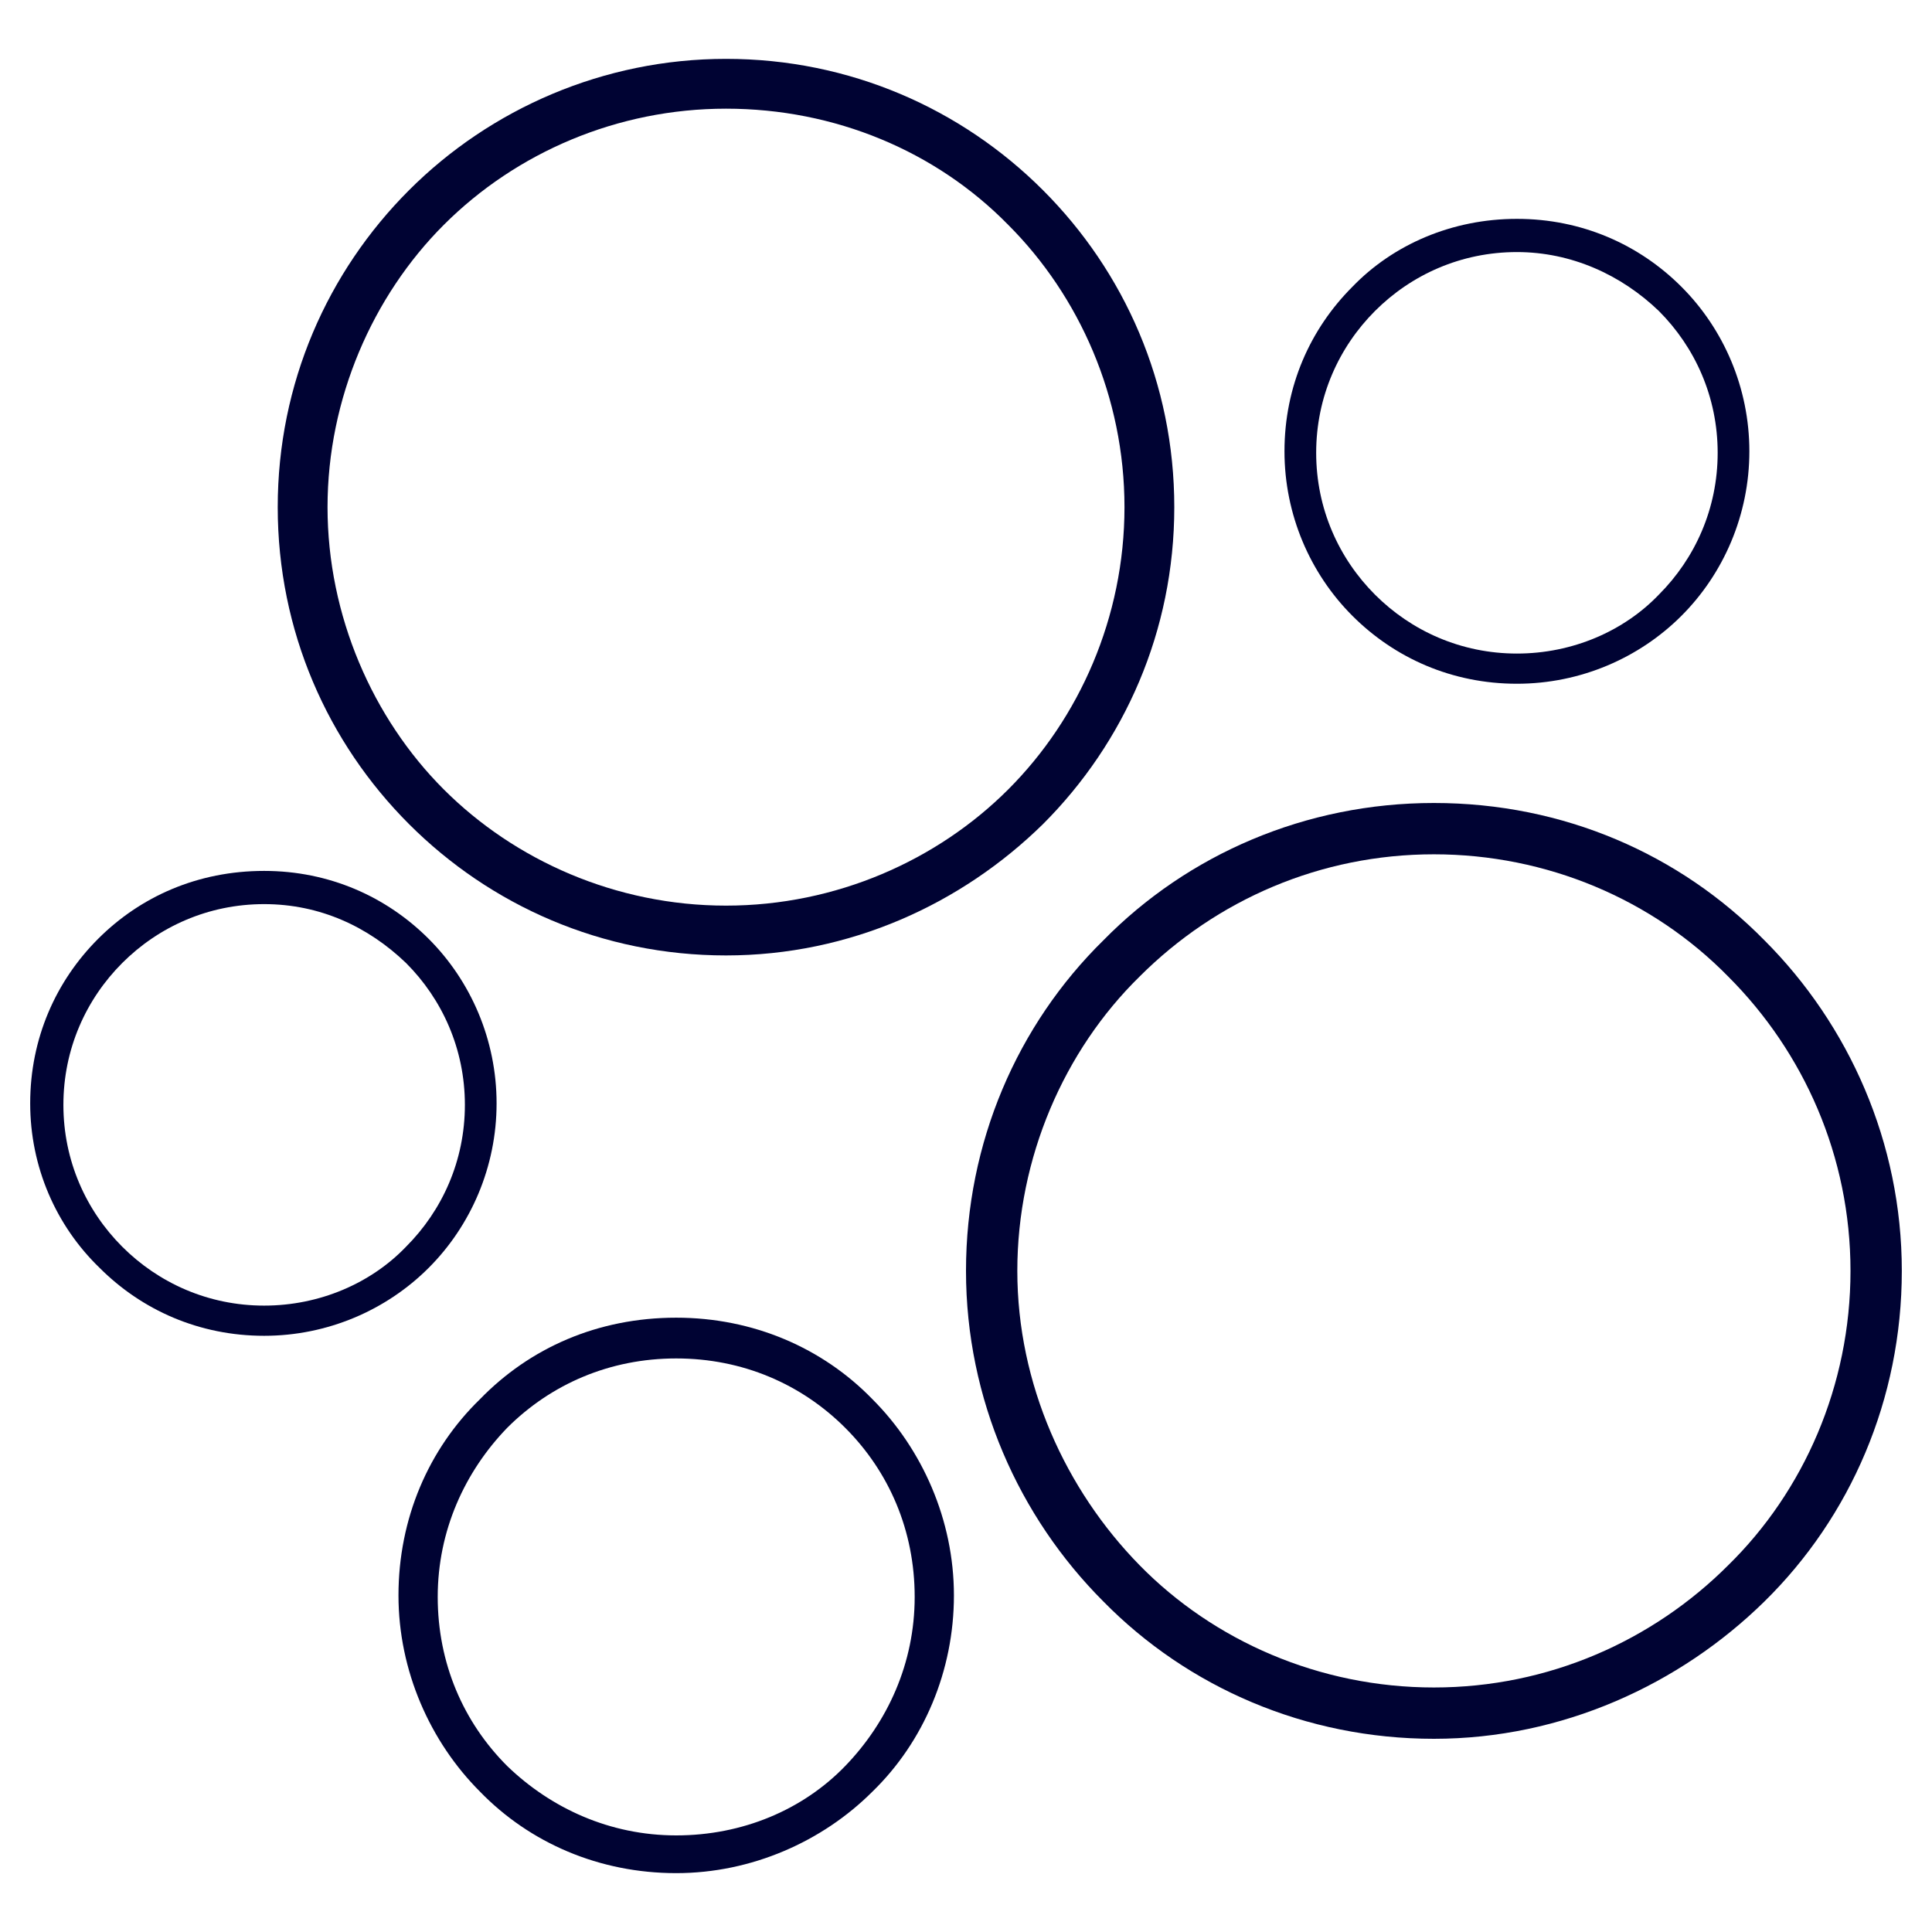 <?xml version="1.0" encoding="utf-8"?>
<!-- Generator: Adobe Illustrator 26.0.1, SVG Export Plug-In . SVG Version: 6.00 Build 0)  -->
<svg version="1.1" id="Layer_1" xmlns="http://www.w3.org/2000/svg" xmlns:xlink="http://www.w3.org/1999/xlink" x="0px" y="0px"
	 viewBox="0 0 128 128" style="enable-background:new 0 0 128 128;" xml:space="preserve">
<style type="text/css">
	.st0{display:none;}
	.st1{display:inline;}
	.st2{fill-rule:evenodd;clip-rule:evenodd;}
	.st3{fill-rule:evenodd;clip-rule:evenodd;fill:#000333;}
</style>
<g id="Layer_2_00000129890100527556889230000002718733365312905349_" class="st0">
	<g transform="translate(0,-952.362)" class="st1">
		<path class="st2" d="M39.6,1032.2v19.2c0,0.6,0.3,1.1,0.9,1.4l22.8,10.4c0.4,0.2,0.9,0.2,1.3,0l22.8-12.2c0.5-0.3,0.8-0.8,0.8-1.3
			v-17.4h-3v16.5l-21.4,11.4l-21.3-9.7v-18.2h-2.9C39.6,1032.3,39.6,1032.2,39.6,1032.2z"/>
		<path d="M26.3,989.7c-0.2,0-0.4,0.1-0.6,0.2c-3.9,2-7.9,3.9-11.9,5.9c-0.5,0.3-0.8,0.8-0.8,1.3v12.1c0,0.6,0.3,1.1,0.8,1.4
			c4,2,7.9,3.9,11.8,5.9c0.4,0.2,1,0.2,1.4,0c4-2,7.8-4.1,11.8-5.9c0.5-0.2,0.9-0.8,0.9-1.4v-12.1c0-0.6-0.3-1.1-0.8-1.4
			c-4-2-7.9-3.9-11.9-5.9C26.8,989.7,26.6,989.7,26.3,989.7L26.3,989.7z M26.4,992.9c3.5,1.7,6.9,3.4,10.3,5.2v10.2
			c-3.5,1.7-6.9,3.4-10.3,5.1c-3.4-1.8-6.9-3.5-10.3-5.2V998C19.4,996.3,22.9,994.6,26.4,992.9z"/>
		<path class="st2" d="M2,1018.1v19.2c0,0.6,0.3,1.1,0.9,1.4l22.8,10.4c0.4,0.2,1,0.2,1.4-0.1l15.5-8.6l-1.5-2.7l-14.8,8.2
			l-21.2-9.7V1018L2,1018.1L2,1018.1z"/>
		<path d="M101.6,989.7c-0.2,0-0.4,0.1-0.6,0.2c-3.9,2-7.9,3.9-11.9,5.9c-0.5,0.3-0.8,0.8-0.8,1.4v12.1c0,0.6,0.3,1.1,0.9,1.4
			c4,1.8,7.8,3.9,11.8,5.9c0.4,0.2,0.9,0.2,1.4,0c3.9-2,7.9-3.9,11.8-5.9c0.5-0.3,0.8-0.8,0.8-1.4v-12.1c0-0.6-0.3-1.1-0.8-1.3
			c-3.9-2-7.9-4-11.9-5.9C102.1,989.7,101.8,989.7,101.6,989.7L101.6,989.7z M101.6,992.9c3.5,1.7,6.9,3.4,10.3,5.2v10.2
			c-3.4,1.7-6.9,3.4-10.3,5.2c-3.4-1.7-6.8-3.5-10.3-5.1v-10.2C94.8,996.3,98.2,994.6,101.6,992.9z"/>
		<path class="st2" d="M123,1018.1v18.2l-21.2,9.7l-14.8-8.2l-1.5,2.7l15.5,8.6c0.4,0.2,0.9,0.2,1.4,0.1l22.8-10.4
			c0.5-0.2,0.9-0.8,0.9-1.4v-19.2L123,1018.1L123,1018.1z"/>
		<path d="M63.9,1003.8c-0.2,0-0.4,0.1-0.6,0.2c-3.9,2-7.9,3.9-11.9,5.9c-0.5,0.3-0.8,0.8-0.8,1.3v12.1c0,0.6,0.3,1.1,0.8,1.4
			c4,2,7.9,3.9,11.8,5.9c0.4,0.2,0.9,0.2,1.4,0c4-2,7.8-4.1,11.8-5.9c0.5-0.2,0.9-0.8,0.9-1.4v-12.1c0-0.6-0.3-1.1-0.8-1.4
			c-3.9-2-7.9-3.9-11.9-5.9C64.4,1003.9,64.2,1003.8,63.9,1003.8L63.9,1003.8z M64,1007c3.4,1.7,6.9,3.4,10.3,5.2v10.2
			c-3.5,1.6-6.9,3.4-10.3,5.1c-3.4-1.8-6.9-3.4-10.3-5.2v-10.2C57,1010.4,60.5,1008.7,64,1007z"/>
		<path d="M63.9,969.4c-0.2,0-0.4,0.1-0.6,0.2c-3.9,2-7.9,3.9-11.9,5.9c-0.5,0.3-0.8,0.8-0.8,1.3v12.1c0,0.6,0.3,1.1,0.8,1.4
			c4,2,7.9,3.9,11.8,5.9c0.4,0.2,0.9,0.2,1.4,0c4-2,7.8-4.1,11.8-5.9c0.5-0.2,0.9-0.8,0.9-1.4v-12.1c0-0.6-0.3-1.1-0.8-1.4
			c-3.9-2-7.9-3.9-11.9-5.9C64.4,969.4,64.2,969.3,63.9,969.4L63.9,969.4z M64,972.6c3.5,1.7,6.9,3.4,10.3,5.2V988
			c-3.5,1.7-6.9,3.4-10.3,5.2c-3.4-1.8-6.9-3.5-10.3-5.2v-10.2C57,976,60.5,974.3,64,972.6z"/>
	</g>
</g>
<g>
	<g>
		<path class="st3" d="M48.1,3.9c8.2,0,15.6,3.3,21,8.7s8.7,12.8,8.7,21s-3.3,15.6-8.7,21c-5.4,5.3-12.8,8.7-21,8.7
			s-15.6-3.3-21-8.7s-8.7-12.8-8.7-21s3.3-15.6,8.7-21S40,3.9,48.1,3.9L48.1,3.9z M66.8,14.9c4.7,4.7,7.7,11.4,7.7,18.7
			s-3,14-7.7,18.7S55.4,60,48.1,60s-14-3-18.7-7.7s-7.7-11.5-7.7-18.7s3-14,7.7-18.7c4.8-4.8,11.5-7.7,18.7-7.7S62,10,66.8,14.9z"/>
	</g>
	<g>
		<path class="st3" d="M100.5,14.5c4.3,0,8.1,1.7,10.9,4.5s4.5,6.7,4.5,10.9s-1.7,8.1-4.5,10.9s-6.7,4.5-10.9,4.5
			c-4.3,0-8.1-1.7-10.9-4.5s-4.5-6.7-4.5-10.9c0-4.3,1.7-8.1,4.5-10.9C92.3,16.2,96.2,14.5,100.5,14.5L100.5,14.5z M109.9,20.6
			c2.4,2.4,3.9,5.7,3.9,9.4s-1.5,7-3.9,9.4c-2.3,2.4-5.7,3.9-9.4,3.9s-7-1.5-9.4-3.9c-2.4-2.4-3.9-5.7-3.9-9.4s1.5-7,3.9-9.4
			c2.4-2.4,5.7-3.9,9.4-3.9C104.1,16.7,107.4,18.2,109.9,20.6z"/>
	</g>
	<g>
		<path class="st3" d="M17.5,57.7c4.3,0,8.1,1.7,10.9,4.5s4.5,6.7,4.5,10.9c0,4.2-1.7,8.1-4.5,10.9c-2.8,2.8-6.7,4.5-10.9,4.5
			c-4.3,0-8.1-1.7-10.9-4.5C3.7,81.2,2,77.3,2,73.1c0-4.3,1.7-8.1,4.5-10.9C9.3,59.4,13.1,57.7,17.5,57.7L17.5,57.7z M26.9,63.8
			c2.4,2.4,3.9,5.7,3.9,9.4c0,3.7-1.5,7-3.9,9.4c-2.3,2.4-5.7,3.9-9.4,3.9s-7-1.5-9.4-3.9c-2.4-2.4-3.9-5.7-3.9-9.4
			c0-3.7,1.5-7,3.9-9.4c2.4-2.4,5.7-3.9,9.4-3.9S24.4,61.4,26.9,63.8z"/>
	</g>
	<g>
		<path class="st3" d="M44.8,87.3c5.1,0,9.7,2,13,5.4c3.3,3.3,5.4,8,5.4,13s-2,9.7-5.4,13c-3.3,3.3-8,5.4-13,5.4
			c-5.1,0-9.7-2-13-5.4c-3.3-3.3-5.4-8-5.4-13c0-5.1,2-9.7,5.4-13C35.1,89.3,39.6,87.3,44.8,87.3L44.8,87.3z M56,94.6
			c2.9,2.9,4.6,6.8,4.6,11.2c0,4.4-1.8,8.3-4.6,11.2c-2.8,2.9-6.8,4.6-11.2,4.6s-8.3-1.8-11.2-4.6c-2.9-2.9-4.6-6.8-4.6-11.2
			c0-4.4,1.8-8.3,4.6-11.2c2.9-2.9,6.8-4.6,11.2-4.6S53.1,91.7,56,94.6z"/>
	</g>
	<g>
		<path class="st3" d="M95,53.2c8.6,0,16.3,3.4,21.9,9.1c5.6,5.6,9.1,13.4,9.1,21.9s-3.4,16.3-9.1,21.9c-5.6,5.5-13.4,9.1-21.9,9.1
			s-16.3-3.4-21.9-9.1c-5.6-5.6-9.1-13.4-9.1-21.9s3.4-16.3,9.1-21.9C78.7,56.6,86.5,53.2,95,53.2L95,53.2z M114.5,64.7
			c5,5,8.1,11.9,8.1,19.5s-3.1,14.6-8.1,19.5c-5,5-11.9,8.1-19.5,8.1s-14.6-3.1-19.5-8.1s-8.1-12-8.1-19.5s3.1-14.6,8.1-19.5
			c5.1-5.1,12-8.1,19.5-8.1S109.5,59.6,114.5,64.7z"/>
	</g>
</g>
</svg>
